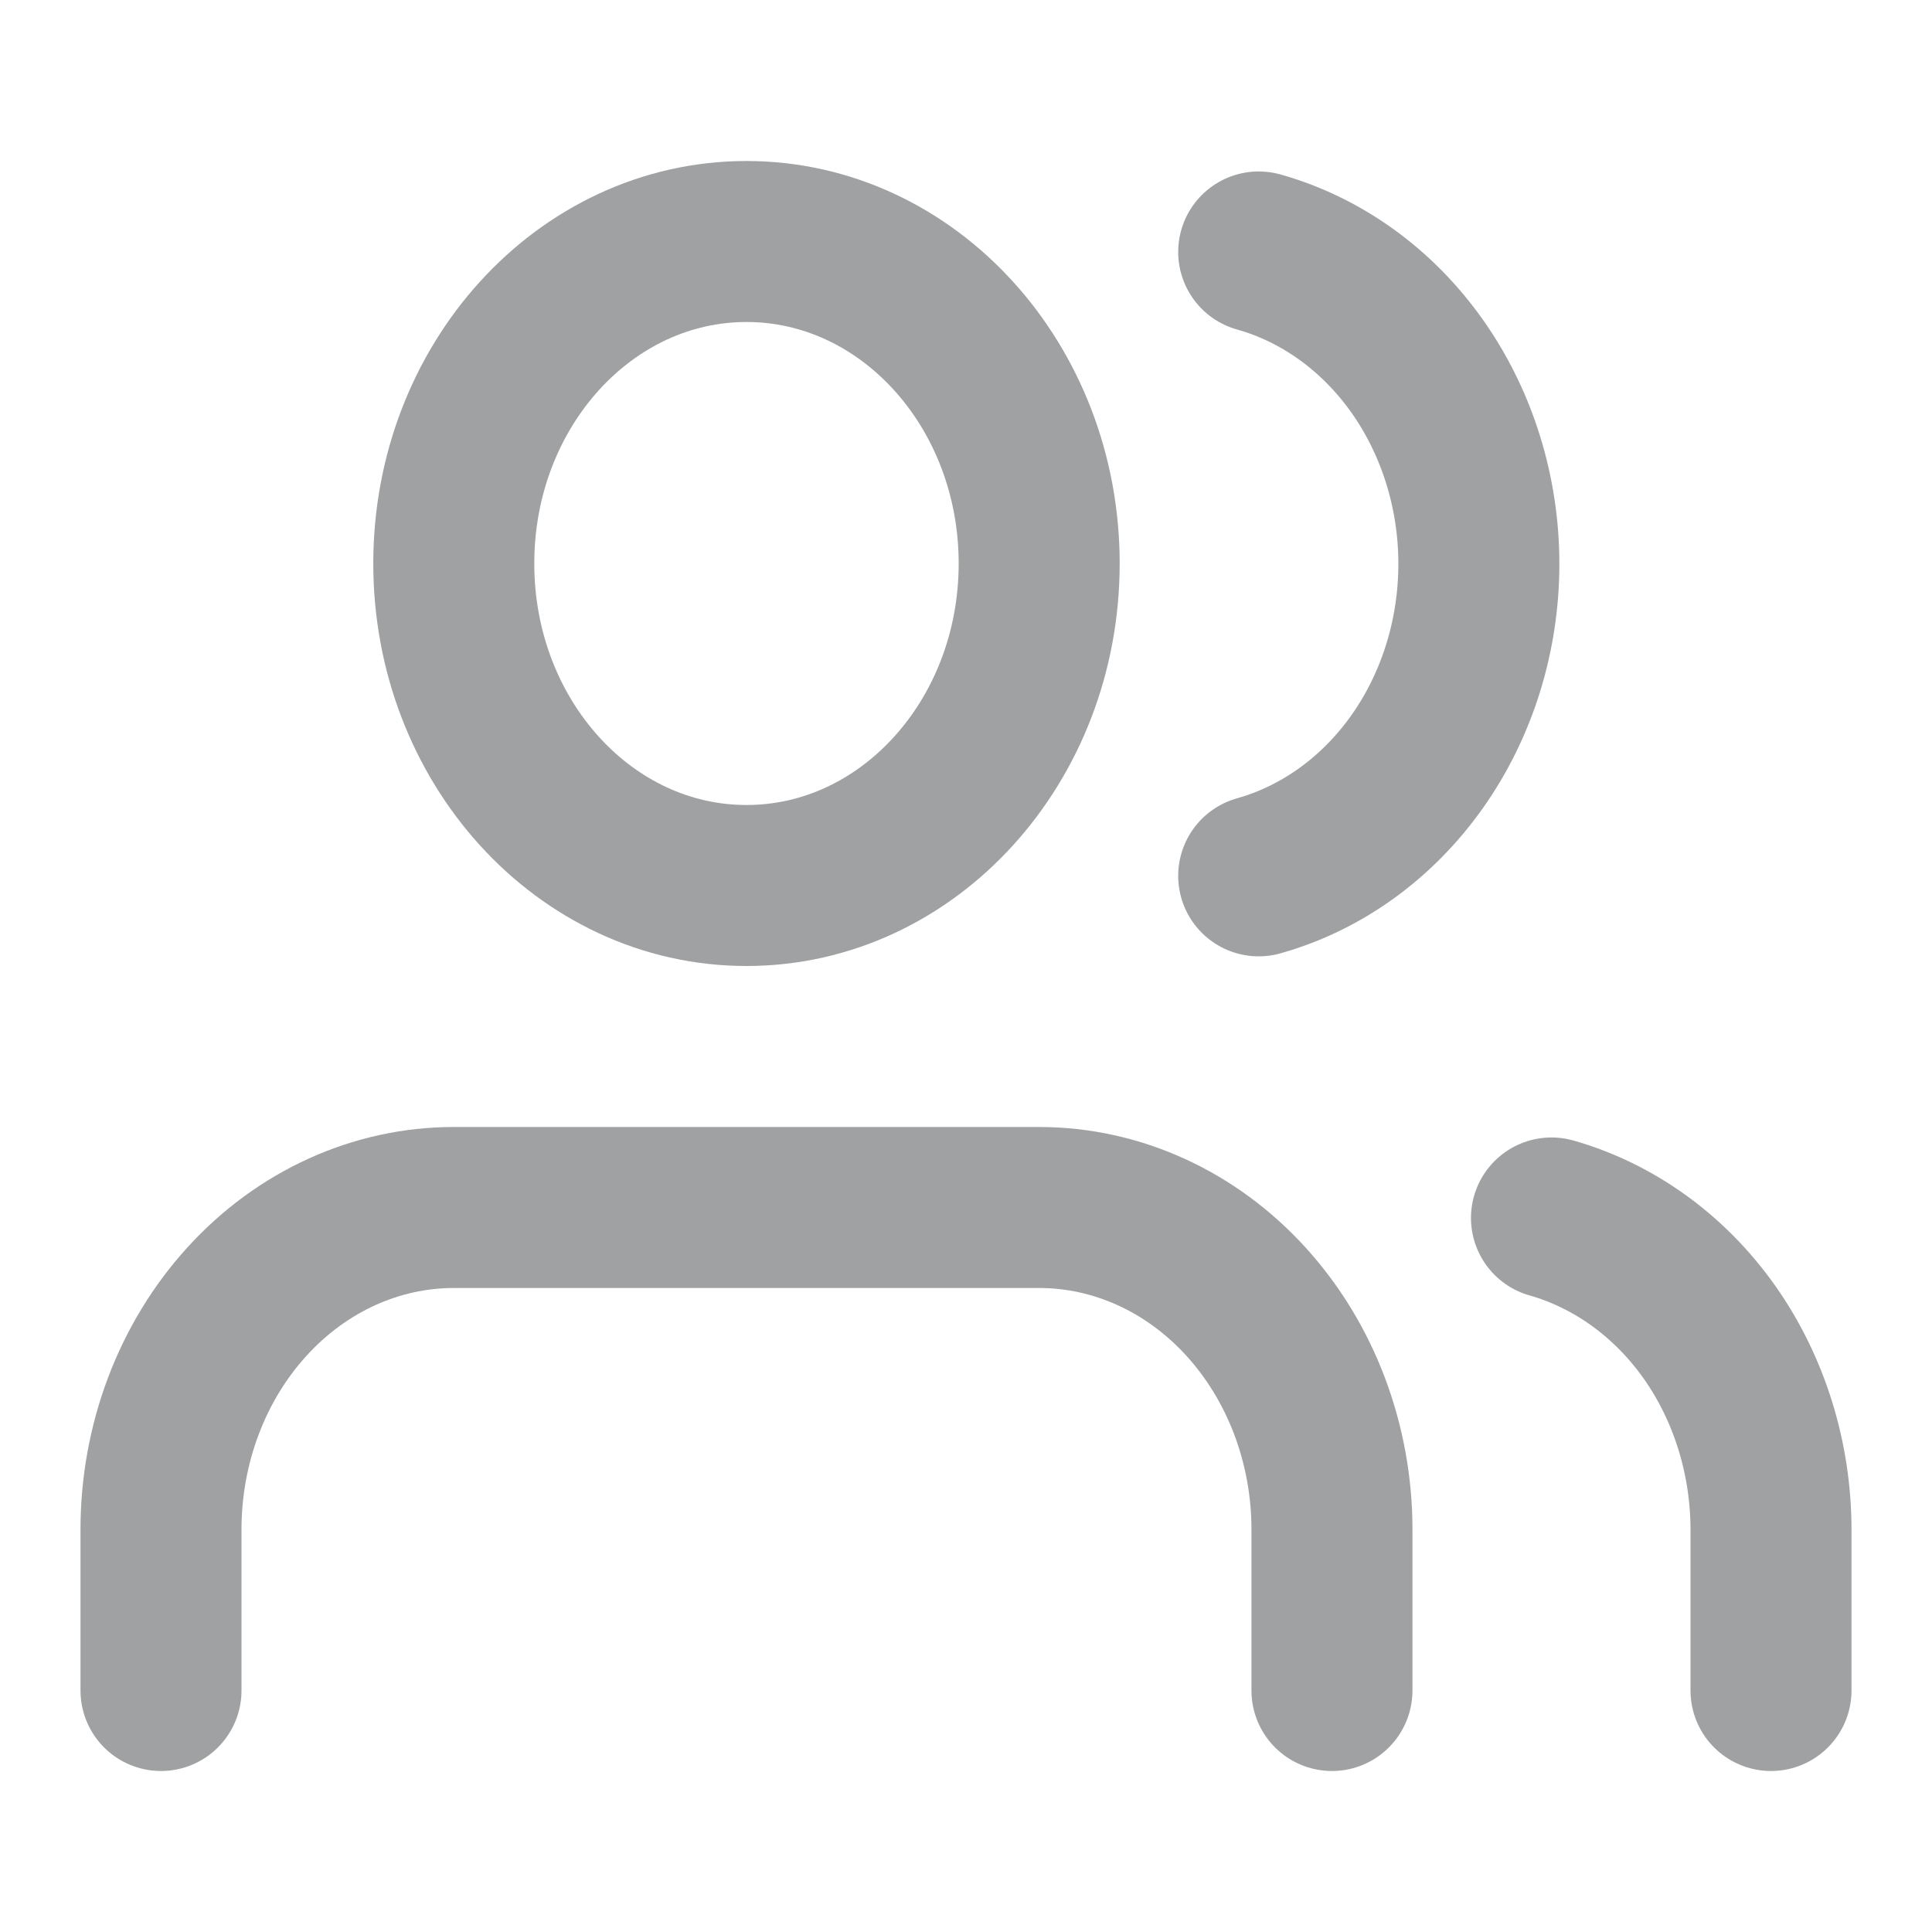 <svg width="24" height="24" viewBox="0 0 24 24" fill="none" xmlns="http://www.w3.org/2000/svg">
<path d="M16.546 21V19C16.546 17.939 16.162 16.922 15.48 16.172C14.798 15.421 13.873 15 12.909 15H5.636C4.672 15 3.747 15.421 3.065 16.172C2.383 16.922 2 17.939 2 19V21" stroke="#9FA1A2" stroke-width="2" stroke-linecap="round" stroke-linejoin="round"/>
<path d="M9.273 11C11.281 11 12.909 9.209 12.909 7C12.909 4.791 11.281 3 9.273 3C7.265 3 5.637 4.791 5.637 7C5.637 9.209 7.265 11 9.273 11Z" stroke="#9FA1A2" stroke-width="2" stroke-linecap="round" stroke-linejoin="round"/>
<path d="M22 21V19C21.999 18.114 21.731 17.253 21.238 16.552C20.744 15.852 20.053 15.352 19.273 15.13" stroke="#9FA1A2" stroke-width="2" stroke-linecap="round" stroke-linejoin="round"/>
<path d="M15.636 3.13C16.419 3.35 17.112 3.851 17.607 4.552C18.102 5.254 18.371 6.117 18.371 7.005C18.371 7.893 18.102 8.756 17.607 9.458C17.112 10.159 16.419 10.66 15.636 10.88" stroke="#9FA1A2" stroke-width="2" stroke-linecap="round" stroke-linejoin="round"/>
</svg>
